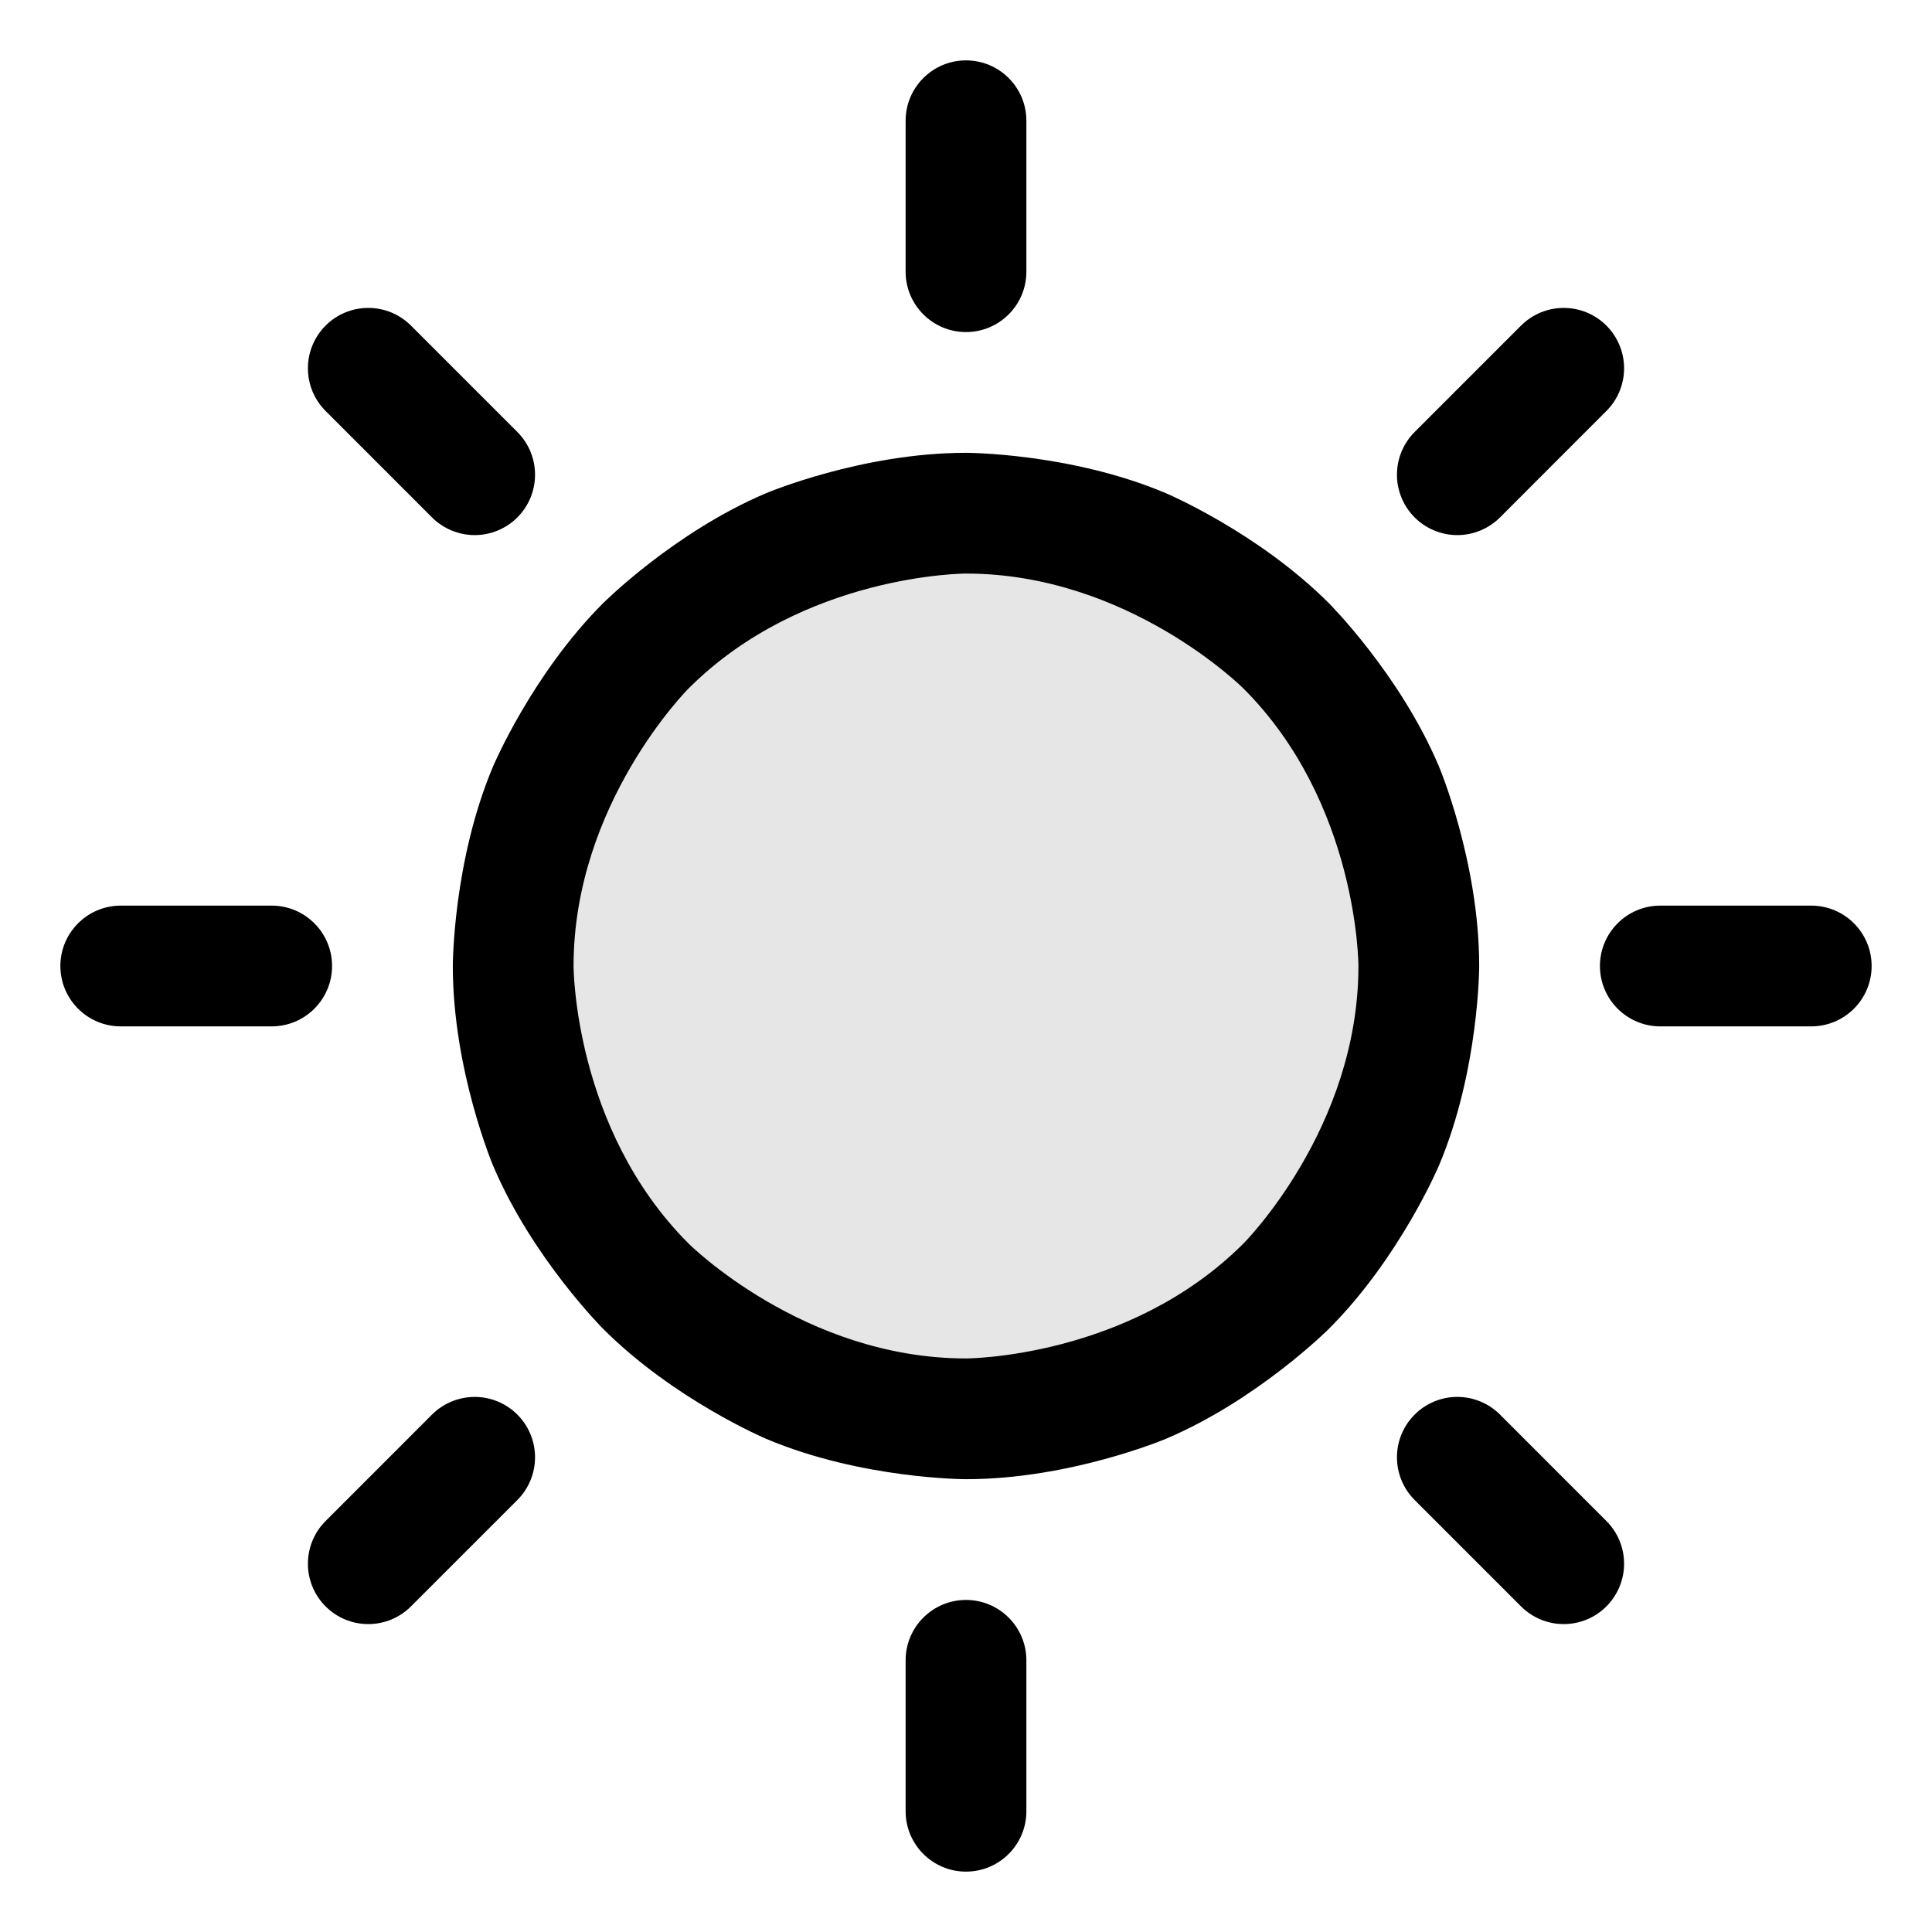 <svg class="w-5 h-5" width="20" height="20" viewBox="0 0 32 32" fill="none" xmlns="http://www.w3.org/2000/svg">
                                    <path d="M23.5 16C23.5 20.142 20.142 23.5 16 23.5C11.858 23.5 8.5 20.142 8.5 16C8.5 11.858 11.858 8.5 16 8.5C20.142 8.5 23.5 11.858 23.5 16Z" fill="currentColor" fill-opacity="0.1"></path>
                                    <path fillRule="evenodd" clipRule="evenodd" d="M16 7.5C16 7.5 17.729 7.5 19.309 8.168C19.309 8.168 20.834 8.814 22.01 9.99C22.01 9.99 23.186 11.165 23.832 12.691C23.832 12.691 24.5 14.271 24.5 16C24.5 16 24.5 17.729 23.832 19.309C23.832 19.309 23.186 20.834 22.01 22.01C22.01 22.01 20.834 23.186 19.309 23.832C19.309 23.832 17.729 24.5 16 24.5C16 24.5 14.271 24.5 12.691 23.832C12.691 23.832 11.165 23.186 9.99 22.01C9.99 22.01 8.814 20.834 8.168 19.309C8.168 19.309 7.5 17.729 7.5 16C7.5 16 7.5 14.271 8.168 12.691C8.168 12.691 8.814 11.165 9.99 9.99C9.99 9.99 11.165 8.814 12.691 8.168C12.691 8.168 14.271 7.5 16 7.5ZM16 9.5C16 9.5 13.308 9.5 11.404 11.404C11.404 11.404 9.5 13.308 9.5 16C9.5 16 9.5 18.692 11.404 20.596C11.404 20.596 13.308 22.5 16 22.5C16 22.5 18.692 22.5 20.596 20.596C20.596 20.596 22.5 18.692 22.5 16C22.5 16 22.5 13.308 20.596 11.404C20.596 11.404 18.692 9.5 16 9.5Z" fill="currentColor"></path>
                                    <path d="M17 4.5V2C17 1.448 16.552 1 16 1C15.448 1 15 1.448 15 2V4.5C15 5.052 15.448 5.5 16 5.5C16.552 5.5 17 5.052 17 4.5Z" fill="currentColor"></path>
                                    <path d="M6.807 5.393C6.619 5.205 6.365 5.1 6.1 5.1C5.834 5.1 5.58 5.205 5.393 5.393C5.205 5.581 5.1 5.835 5.1 6.1C5.1 6.365 5.205 6.62 5.393 6.807L7.155 8.57C7.343 8.757 7.597 8.863 7.862 8.863C8.127 8.863 8.382 8.757 8.569 8.57C8.757 8.382 8.862 8.128 8.862 7.863C8.862 7.597 8.757 7.343 8.569 7.155L6.807 5.393Z" fill="currentColor"></path>
                                    <path d="M4.5 15H2C1.448 15 1 15.448 1 16C1 16.552 1.448 17 2 17H4.5C5.052 17 5.5 16.552 5.5 16C5.5 15.448 5.052 15 4.5 15Z" fill="currentColor"></path>
                                    <path d="M5.393 25.193C5.205 25.38 5.1 25.635 5.1 25.9C5.1 25.917 5.1 25.934 5.101 25.952C5.114 26.199 5.218 26.432 5.393 26.607C5.58 26.795 5.834 26.9 6.1 26.9C6.365 26.9 6.619 26.795 6.807 26.607L8.569 24.845C8.757 24.657 8.862 24.403 8.862 24.137C8.862 23.872 8.757 23.618 8.569 23.43C8.382 23.243 8.127 23.137 7.862 23.137C7.845 23.137 7.828 23.138 7.81 23.139C7.563 23.152 7.33 23.256 7.155 23.43L5.393 25.193Z" fill="currentColor"></path>
                                    <path d="M15 27.5V30C15 30.552 15.448 31 16 31C16.552 31 17 30.552 17 30V27.5C17 26.948 16.552 26.5 16 26.5C15.448 26.5 15 26.948 15 27.5Z" fill="currentColor"></path>
                                    <path d="M23.431 24.845L25.193 26.607C25.381 26.795 25.635 26.9 25.9 26.9C26.165 26.9 26.42 26.795 26.607 26.607C26.795 26.419 26.9 26.165 26.9 25.9C26.9 25.635 26.795 25.38 26.607 25.193L24.845 23.43C24.657 23.243 24.403 23.137 24.138 23.137C23.872 23.137 23.618 23.243 23.431 23.43C23.243 23.618 23.138 23.872 23.138 24.137C23.138 24.403 23.243 24.657 23.431 24.845Z" fill="currentColor"></path>
                                    <path d="M27.5 17H30C30.552 17 31 16.552 31 16C31 15.448 30.552 15 30 15H27.5C26.948 15 26.5 15.448 26.5 16C26.5 16.552 26.948 17 27.5 17Z" fill="currentColor"></path>
                                    <path d="M26.607 6.807C26.795 6.62 26.9 6.365 26.9 6.1C26.9 5.835 26.795 5.581 26.607 5.393C26.42 5.205 26.165 5.1 25.9 5.1C25.635 5.1 25.381 5.205 25.193 5.393L23.431 7.155C23.243 7.343 23.138 7.597 23.138 7.863C23.138 8.128 23.243 8.382 23.431 8.57C23.618 8.757 23.872 8.863 24.138 8.863C24.403 8.863 24.657 8.757 24.845 8.57L26.607 6.807Z" fill="currentColor"></path>
                                </svg>